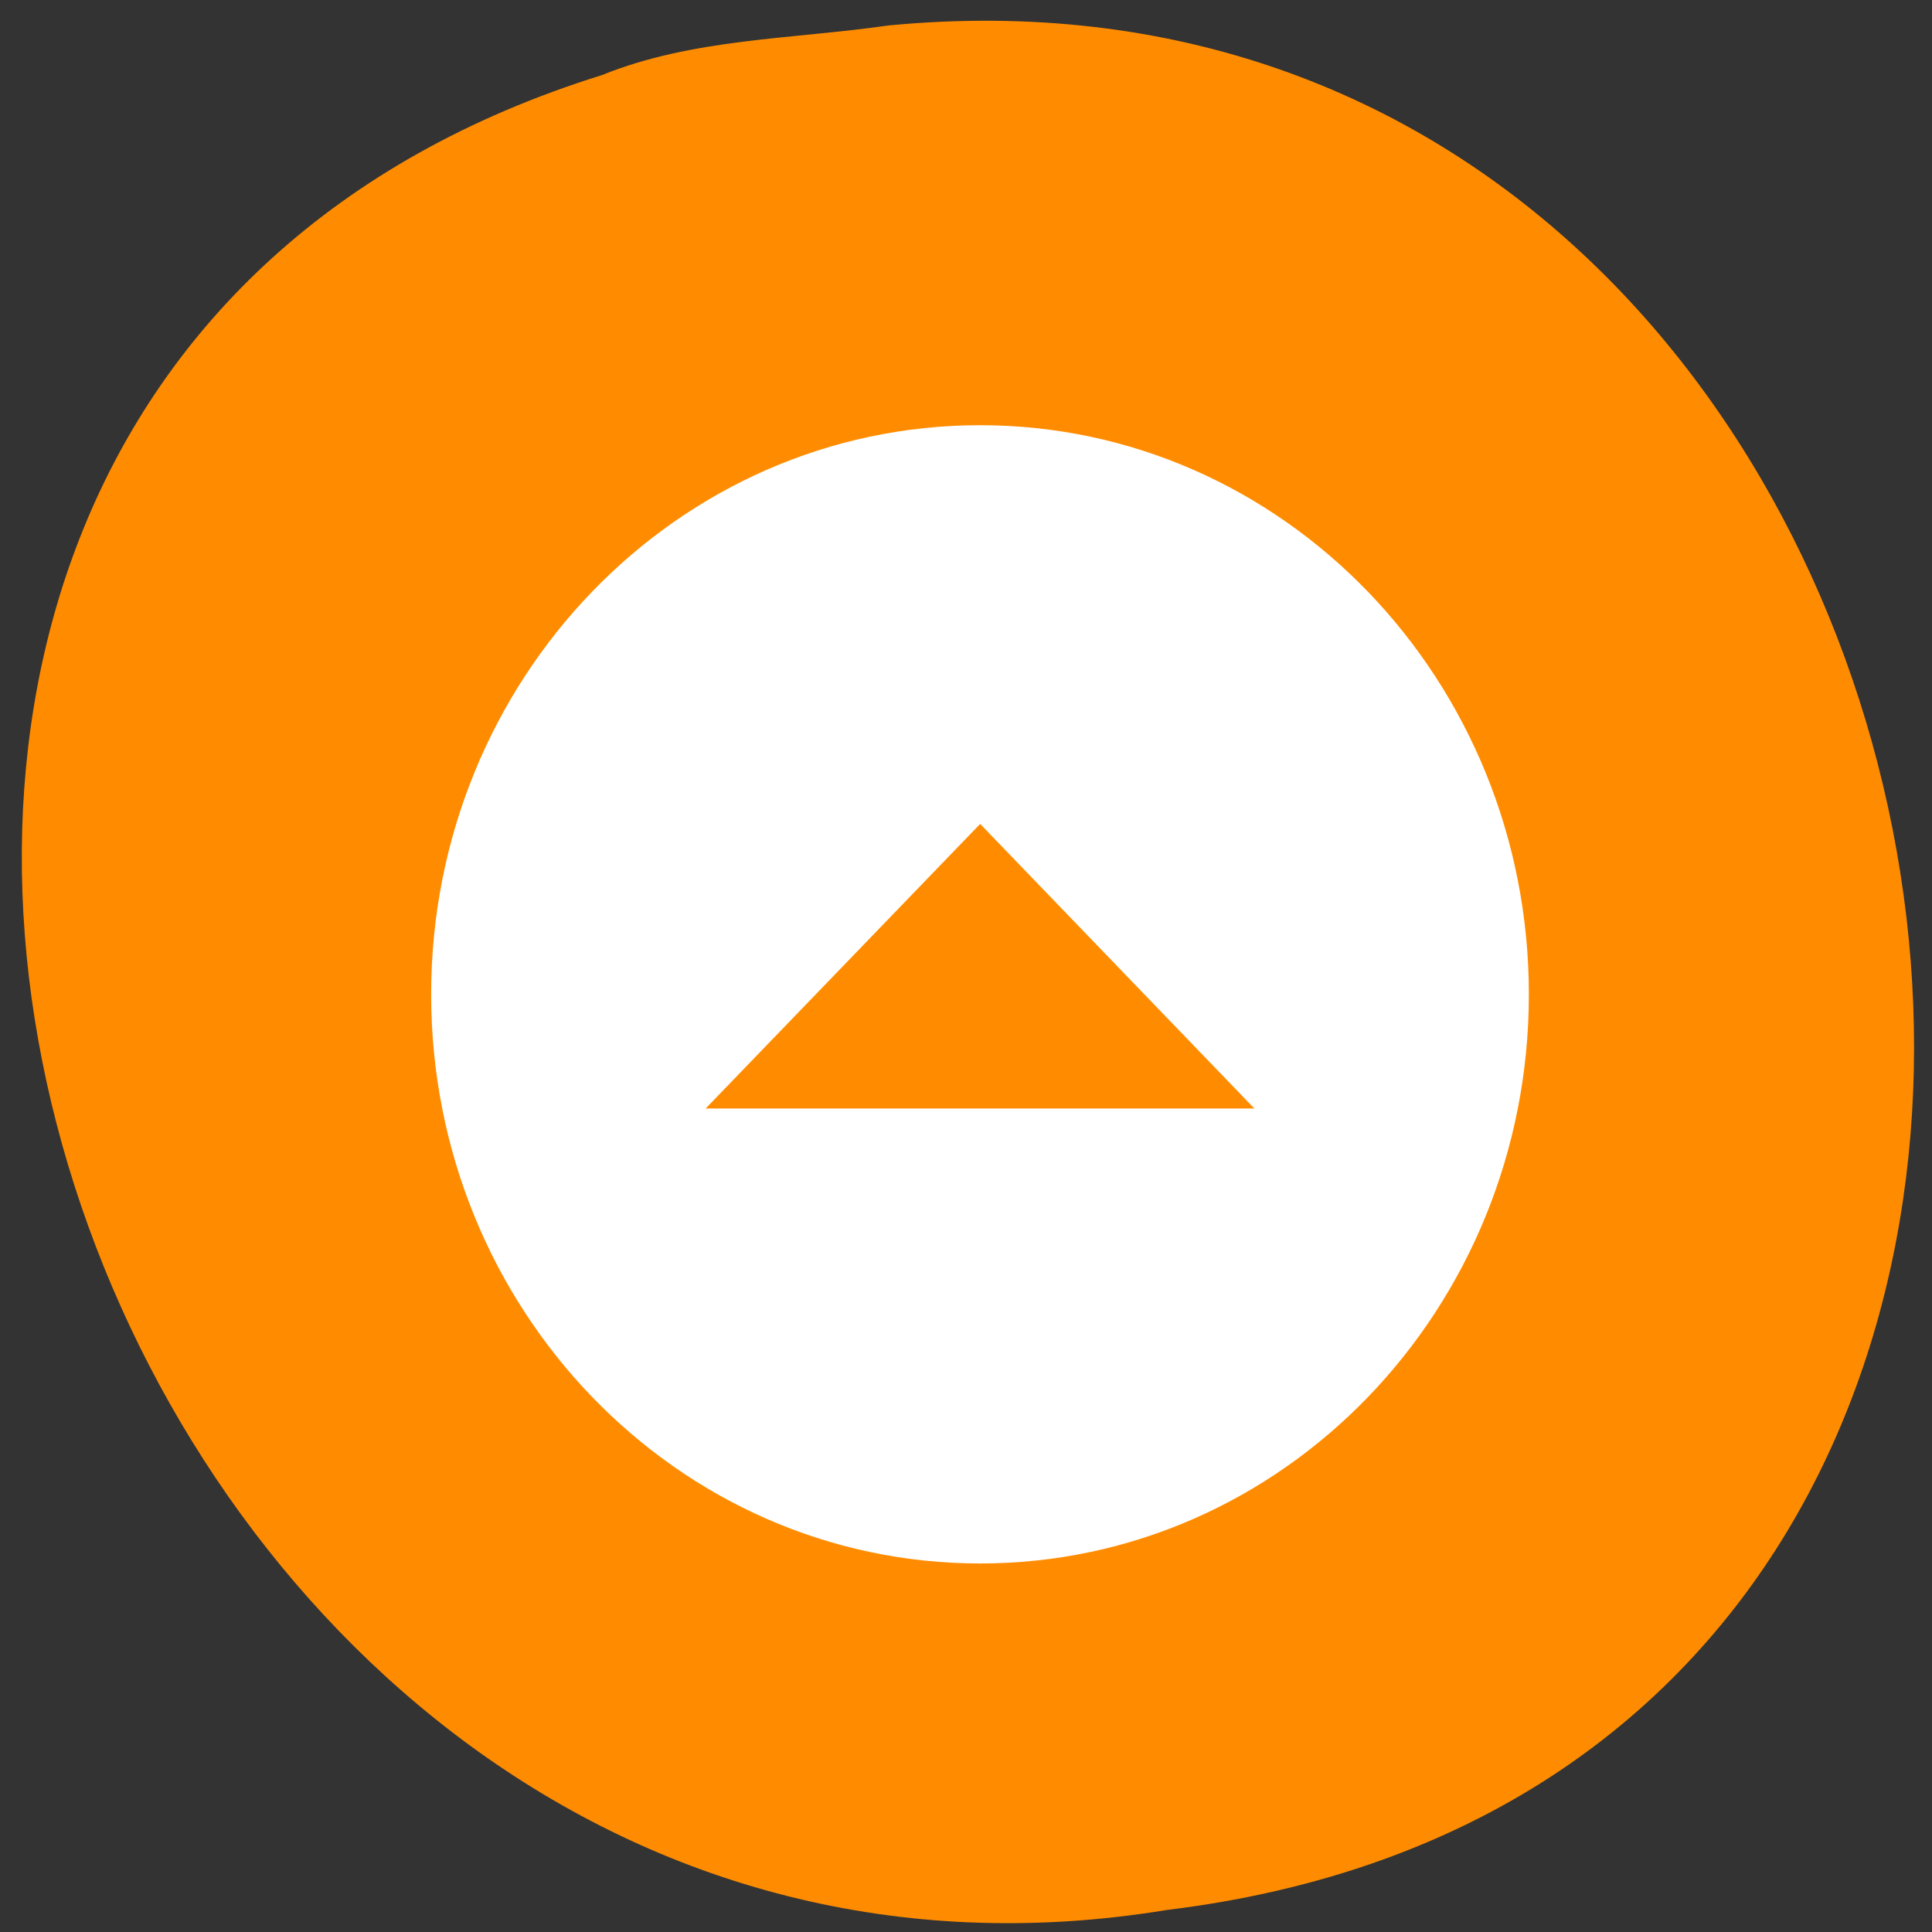 <svg xmlns="http://www.w3.org/2000/svg" viewBox="0 0 24 24"><rect x="0" y="0" width="24" height="24" fill="#333333" stroke="none"/><path d="m 11.04 0.316 c 14.258 -1.363 18.1 21.625 3.457 23.41 c -13.461 2.215 -20.395 -18.625 -7.02 -22.793 c 1.129 -0.457 2.367 -0.445 3.562 -0.617" fill="#ff8c00"/><path d="m 12.176 19.422 c 3.766 0 6.816 -3.164 6.816 -7.07 c 0 -3.902 -3.051 -7.07 -6.816 -7.07 c -3.77 0 -6.82 3.168 -6.82 7.07 c 0 3.902 3.051 7.07 6.82 7.07 m -3.41 -5.652 l 3.41 -3.535 l 3.406 3.535" fill="#fff"/></svg>